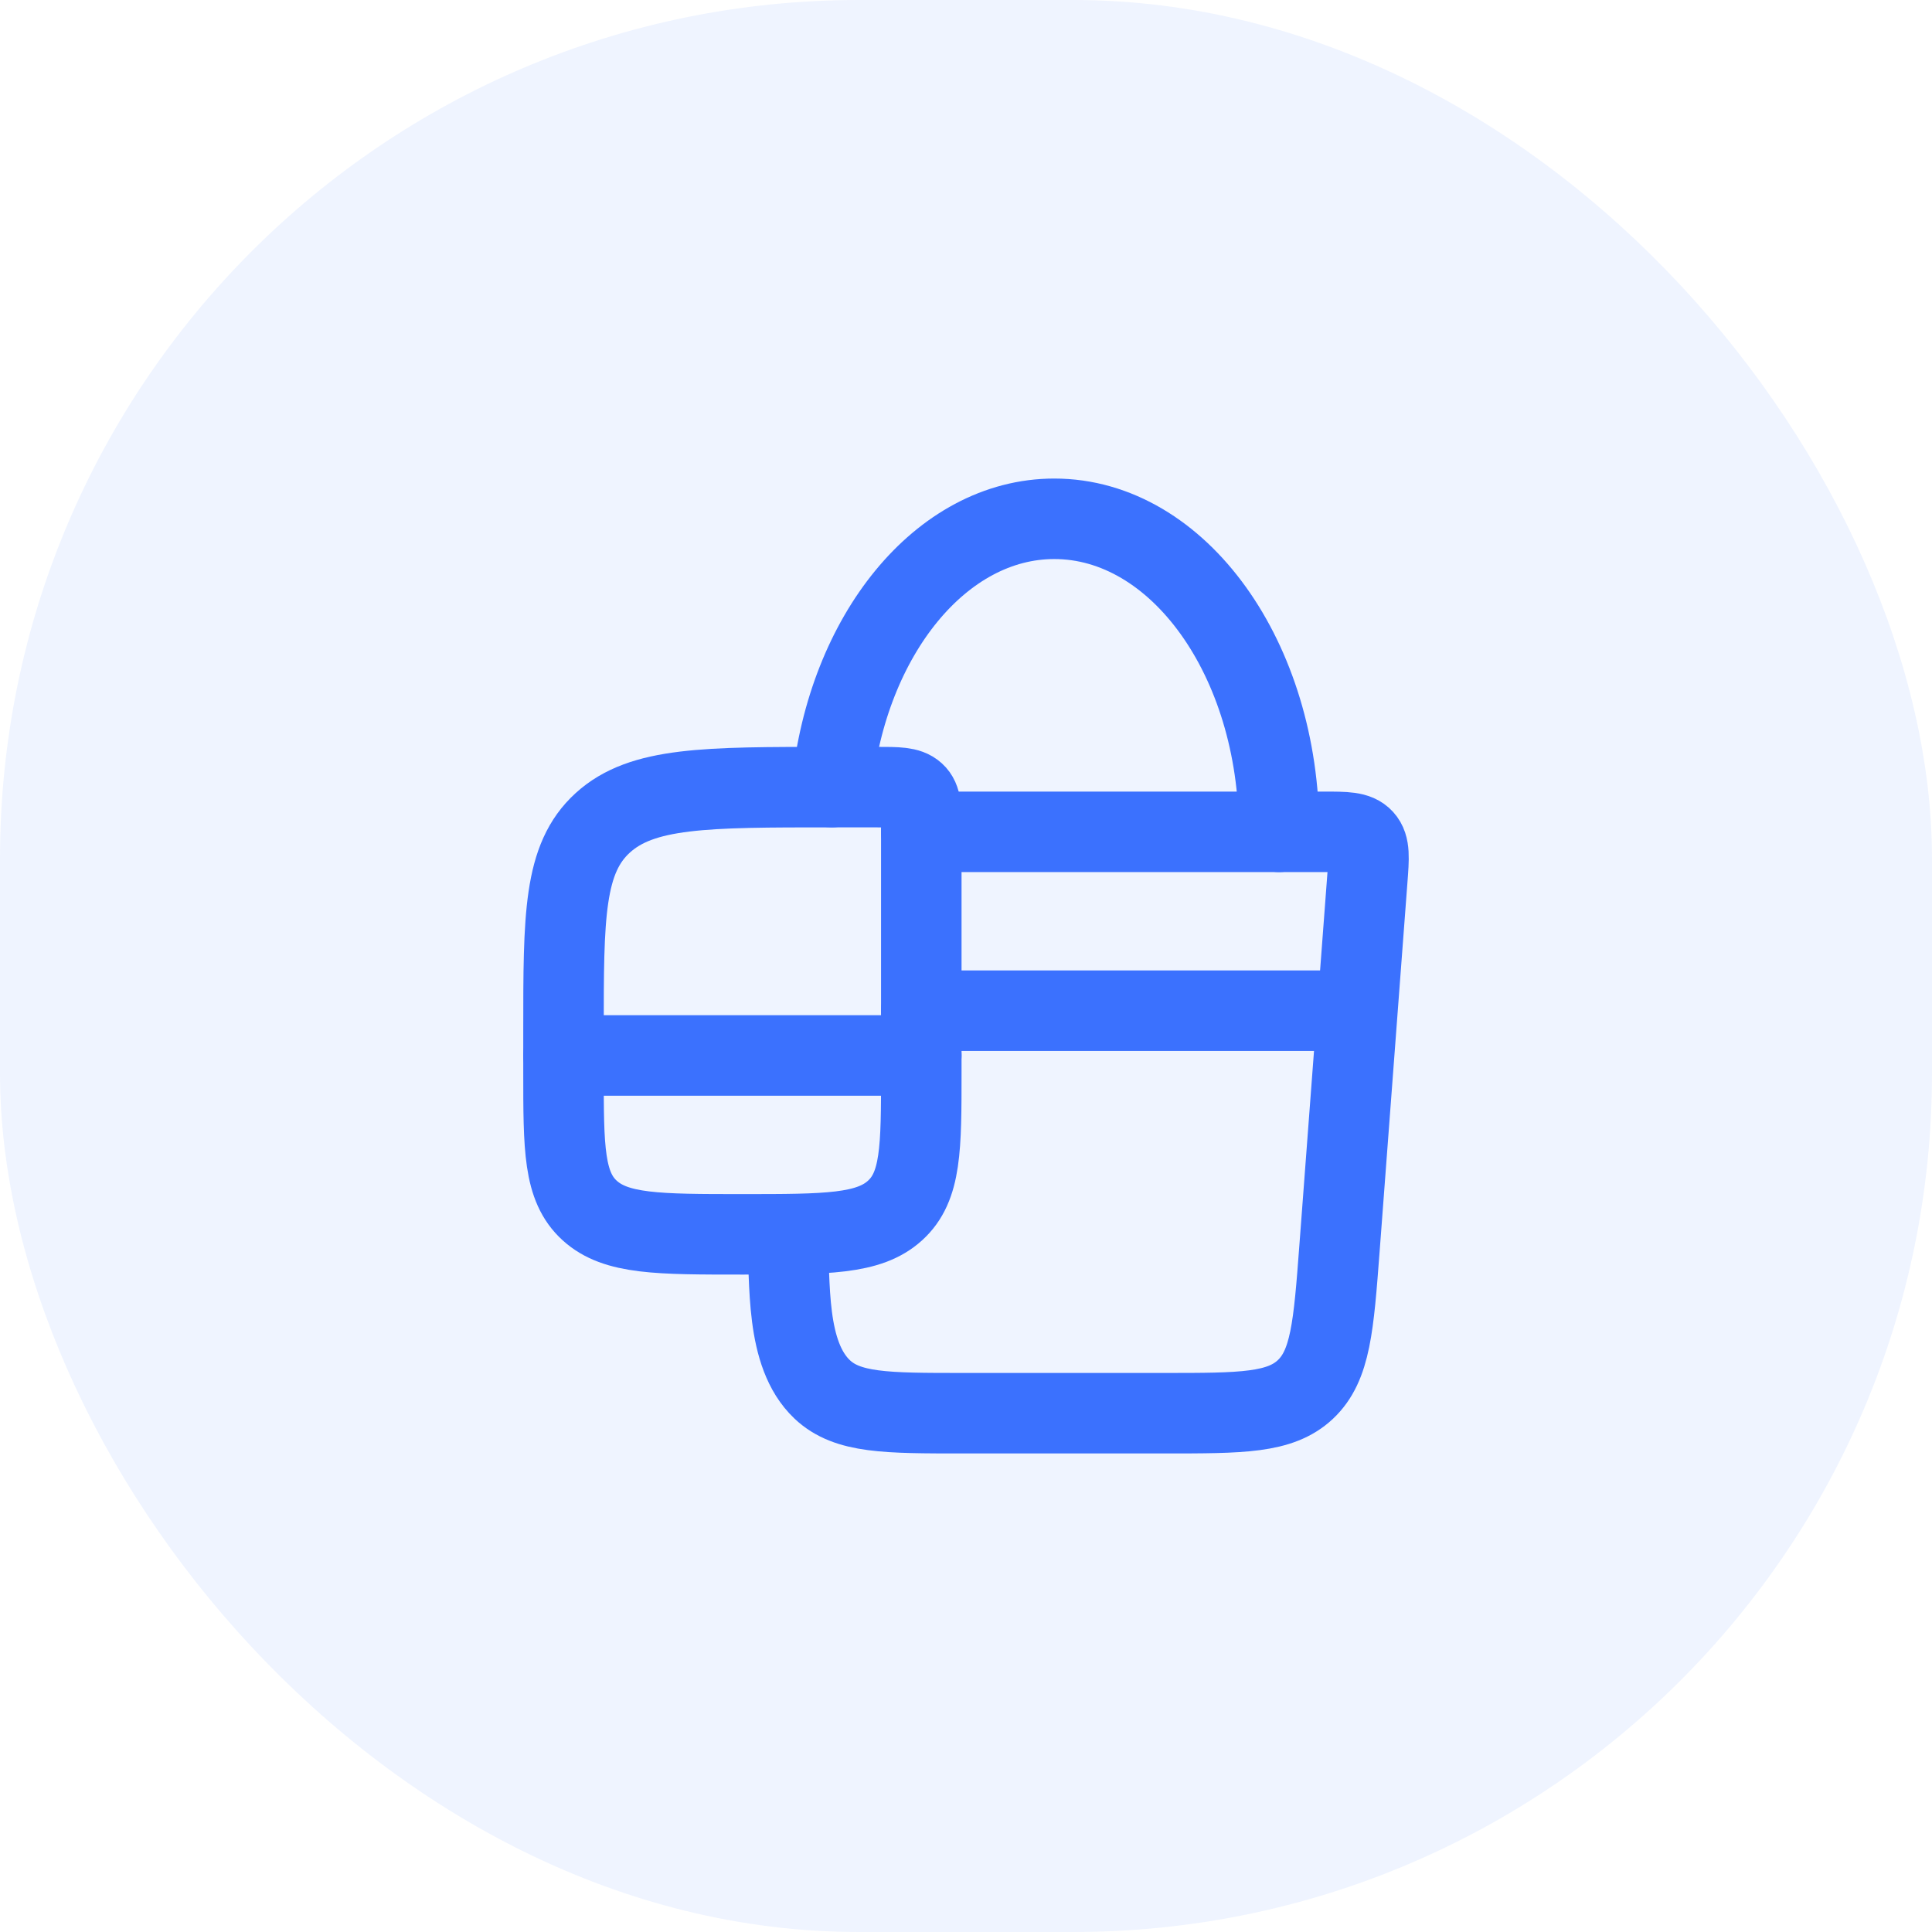 <svg width="36" height="36" viewBox="0 0 36 36" fill="none" xmlns="http://www.w3.org/2000/svg">
<rect width="36" height="36" rx="16" fill="#3B71FE" fill-opacity="0.08"/>
<path d="M17.167 15.5H24.662C25.076 15.5 25.282 15.5 25.404 15.634C25.525 15.767 25.509 15.977 25.477 16.397L24.96 23.256C24.85 24.716 24.795 25.446 24.325 25.89C23.854 26.333 23.136 26.333 21.7 26.333H17.946C16.51 26.333 15.791 26.333 15.321 25.89C14.622 25.229 14.734 23.891 14.667 23" stroke="#3B71FE" stroke-width="1.5" stroke-linecap="round" stroke-linejoin="round"/>
<path d="M17.167 15.424V19.97C17.167 21.398 17.167 22.112 16.678 22.556C16.19 23 15.405 23 13.833 23C12.262 23 11.476 23 10.988 22.556C10.5 22.112 10.5 21.398 10.5 19.97V19.212C10.5 17.069 10.5 15.998 11.232 15.332C11.964 14.667 13.143 14.667 15.5 14.667H16.333C16.726 14.667 16.923 14.667 17.045 14.778C17.167 14.889 17.167 15.067 17.167 15.424Z" stroke="#3B71FE" stroke-width="1.5" stroke-linecap="round" stroke-linejoin="round"/>
<path d="M23.833 15.5C23.833 12.278 21.958 9.667 19.645 9.667C17.536 9.667 15.79 11.84 15.5 14.667" stroke="#3B71FE" stroke-width="1.5" stroke-linecap="round" stroke-linejoin="round"/>
<path d="M10.5 19.667H17.167" stroke="#3B71FE" stroke-width="1.5" stroke-linecap="round" stroke-linejoin="round"/>
<path d="M17.167 18.833H24.667" stroke="#3B71FE" stroke-width="1.5" stroke-linecap="round" stroke-linejoin="round"/>
</svg>

